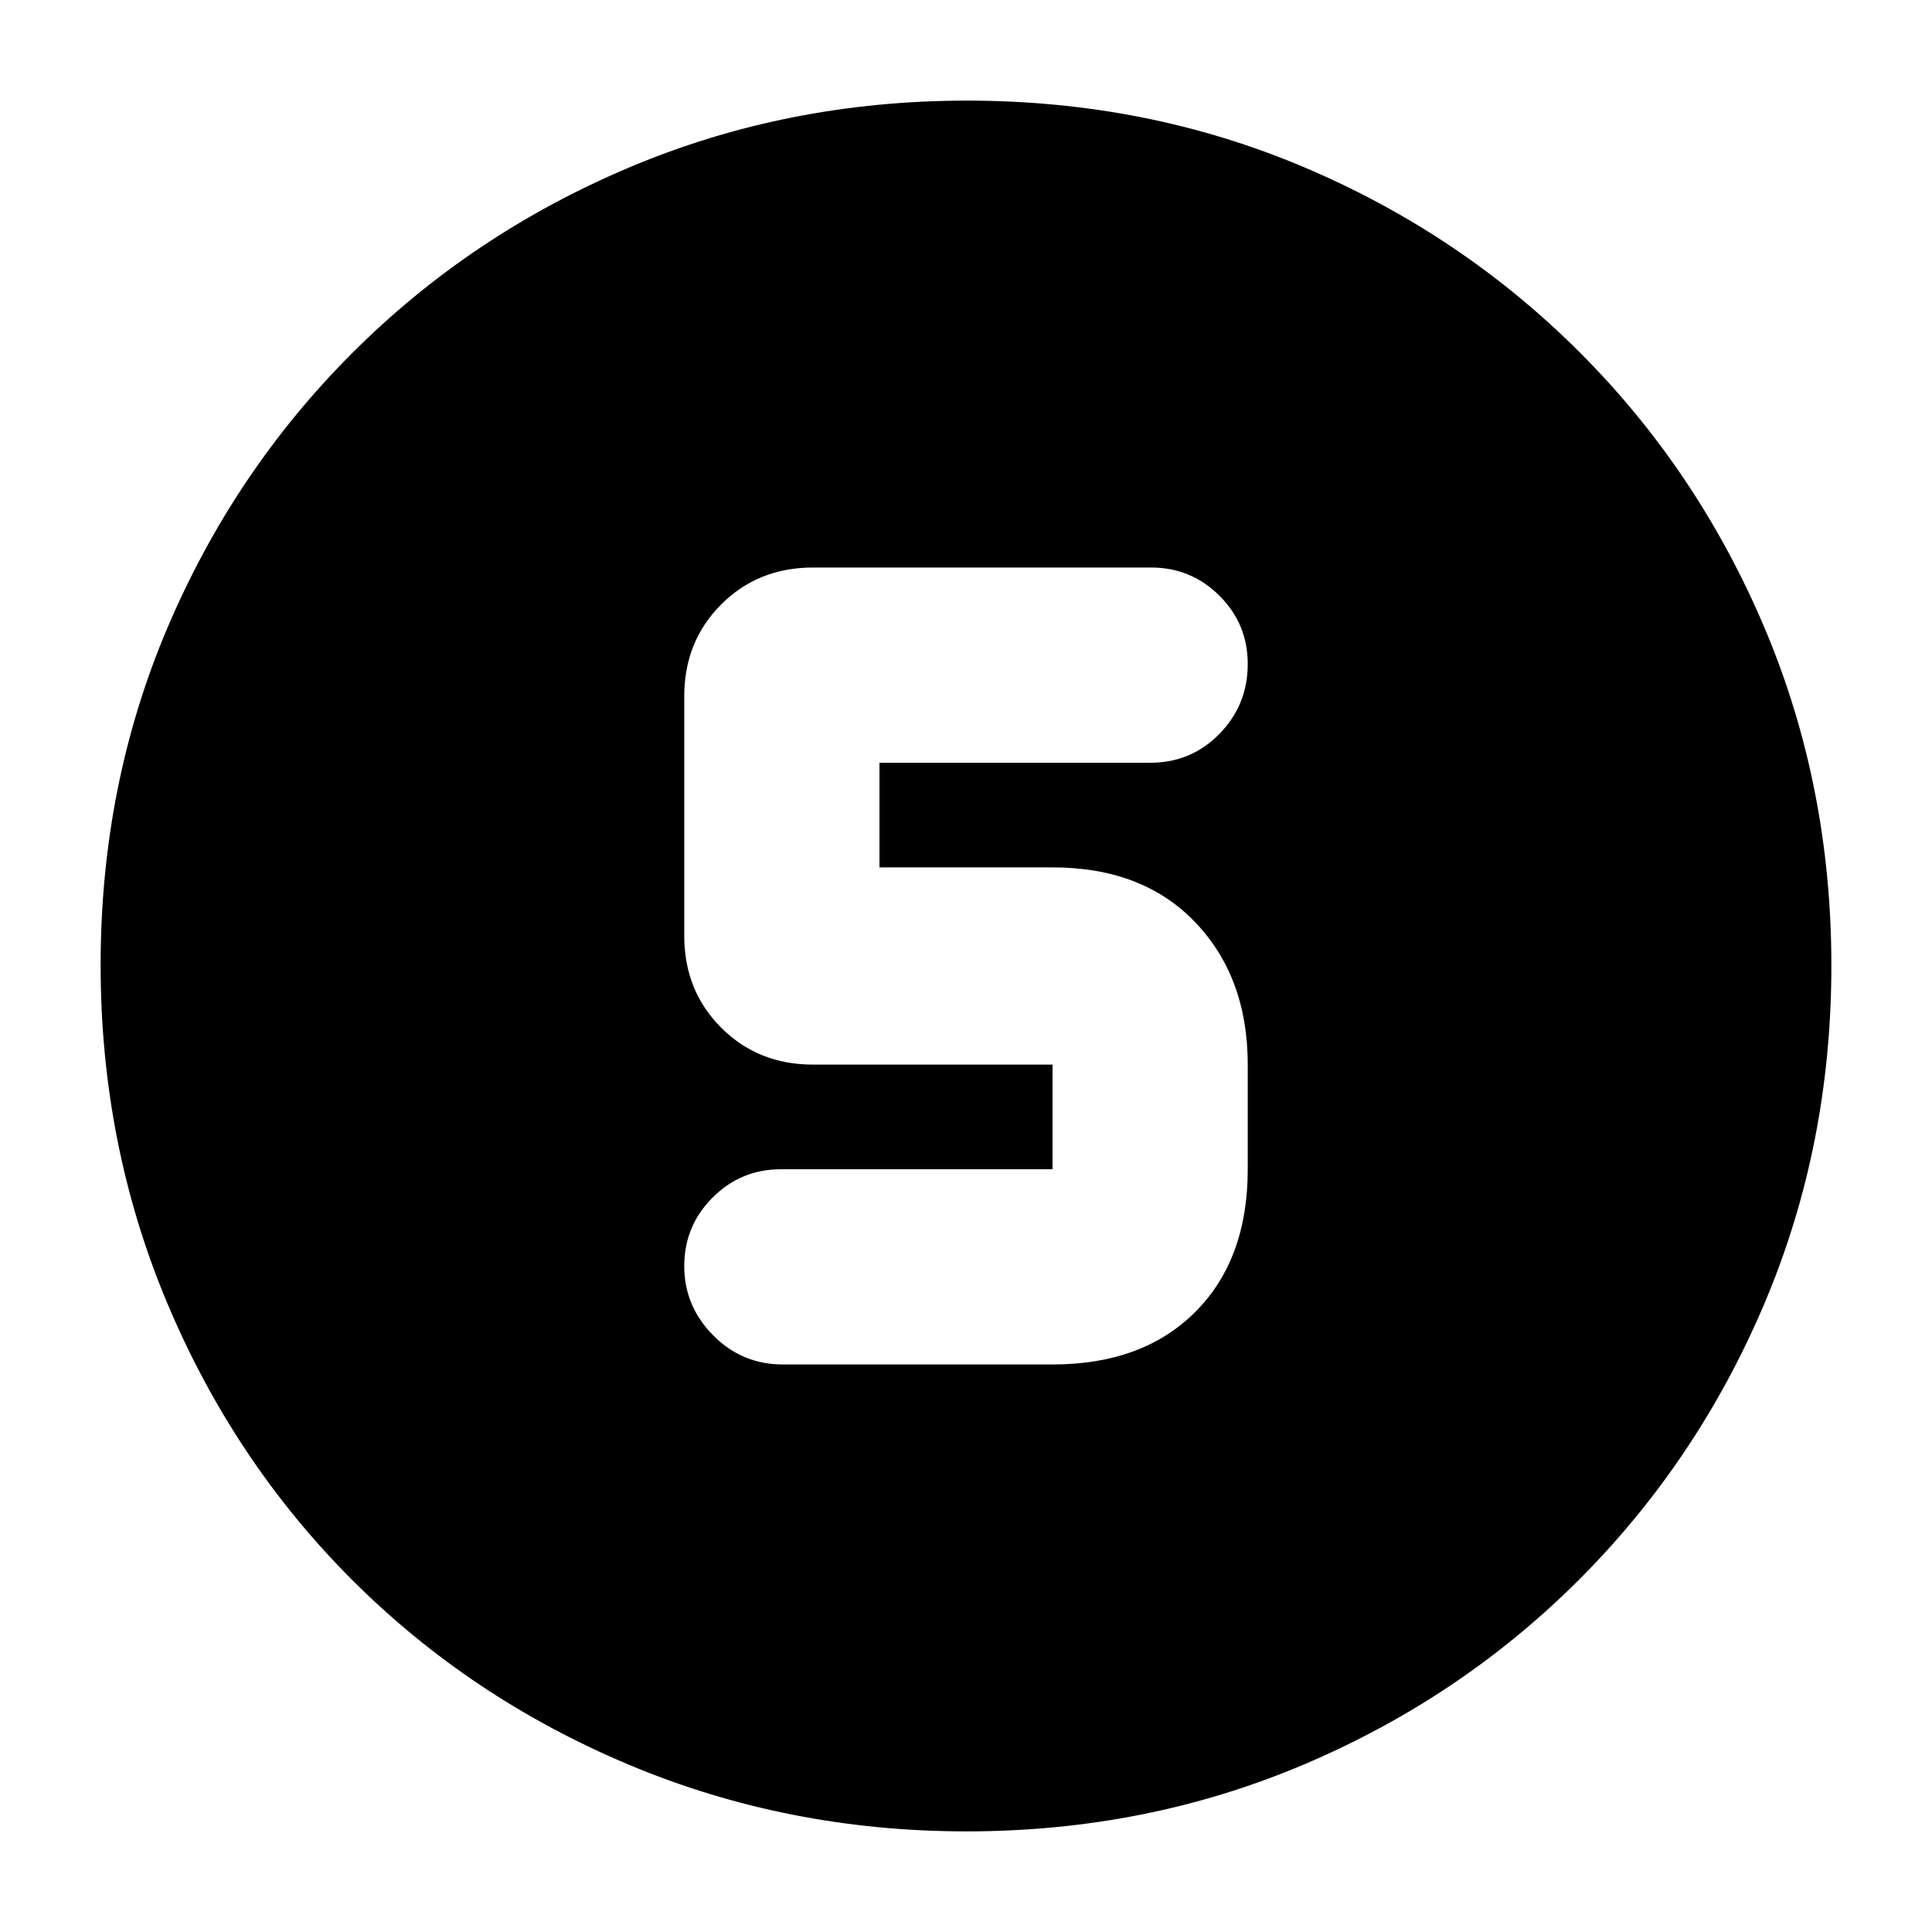 <svg xmlns="http://www.w3.org/2000/svg" height="20" viewBox="0 -960 960 960" width="20"><path d="M480.28-50q-88.92 0-167.75-33.1-78.82-33.11-137.57-91.86T83.1-312.49Q50-391.28 50-480.46q0-89.44 33.16-167.49 33.17-78.05 92.18-136.94 59.01-58.89 137.53-92Q391.39-910 480.46-910q89.43 0 167.52 33.09 78.09 33.1 136.96 91.97 58.87 58.87 91.97 137.21Q910-569.38 910-480.19t-33.11 167.52q-33.11 78.32-92 137.33Q726-116.33 647.72-83.16 569.45-50 480.28-50ZM389-282h134q44.83 0 70.91-26.09Q620-334.17 620-379v-52q0-43.43-26.09-70.71Q567.83-529 523-529h-86v-52h134.72q20.18 0 34.23-14.37Q620-609.74 620-630.07q0-19.9-14.06-33.92Q591.87-678 572-678H404q-27.3 0-45.65 18.35Q340-641.3 340-614v119q0 27.3 18.35 45.65Q376.7-431 404-431h119v52H388q-19.87 0-33.94 14.09-14.06 14.09-14.06 34t14.35 34.41Q368.7-282 389-282Z"/></svg>